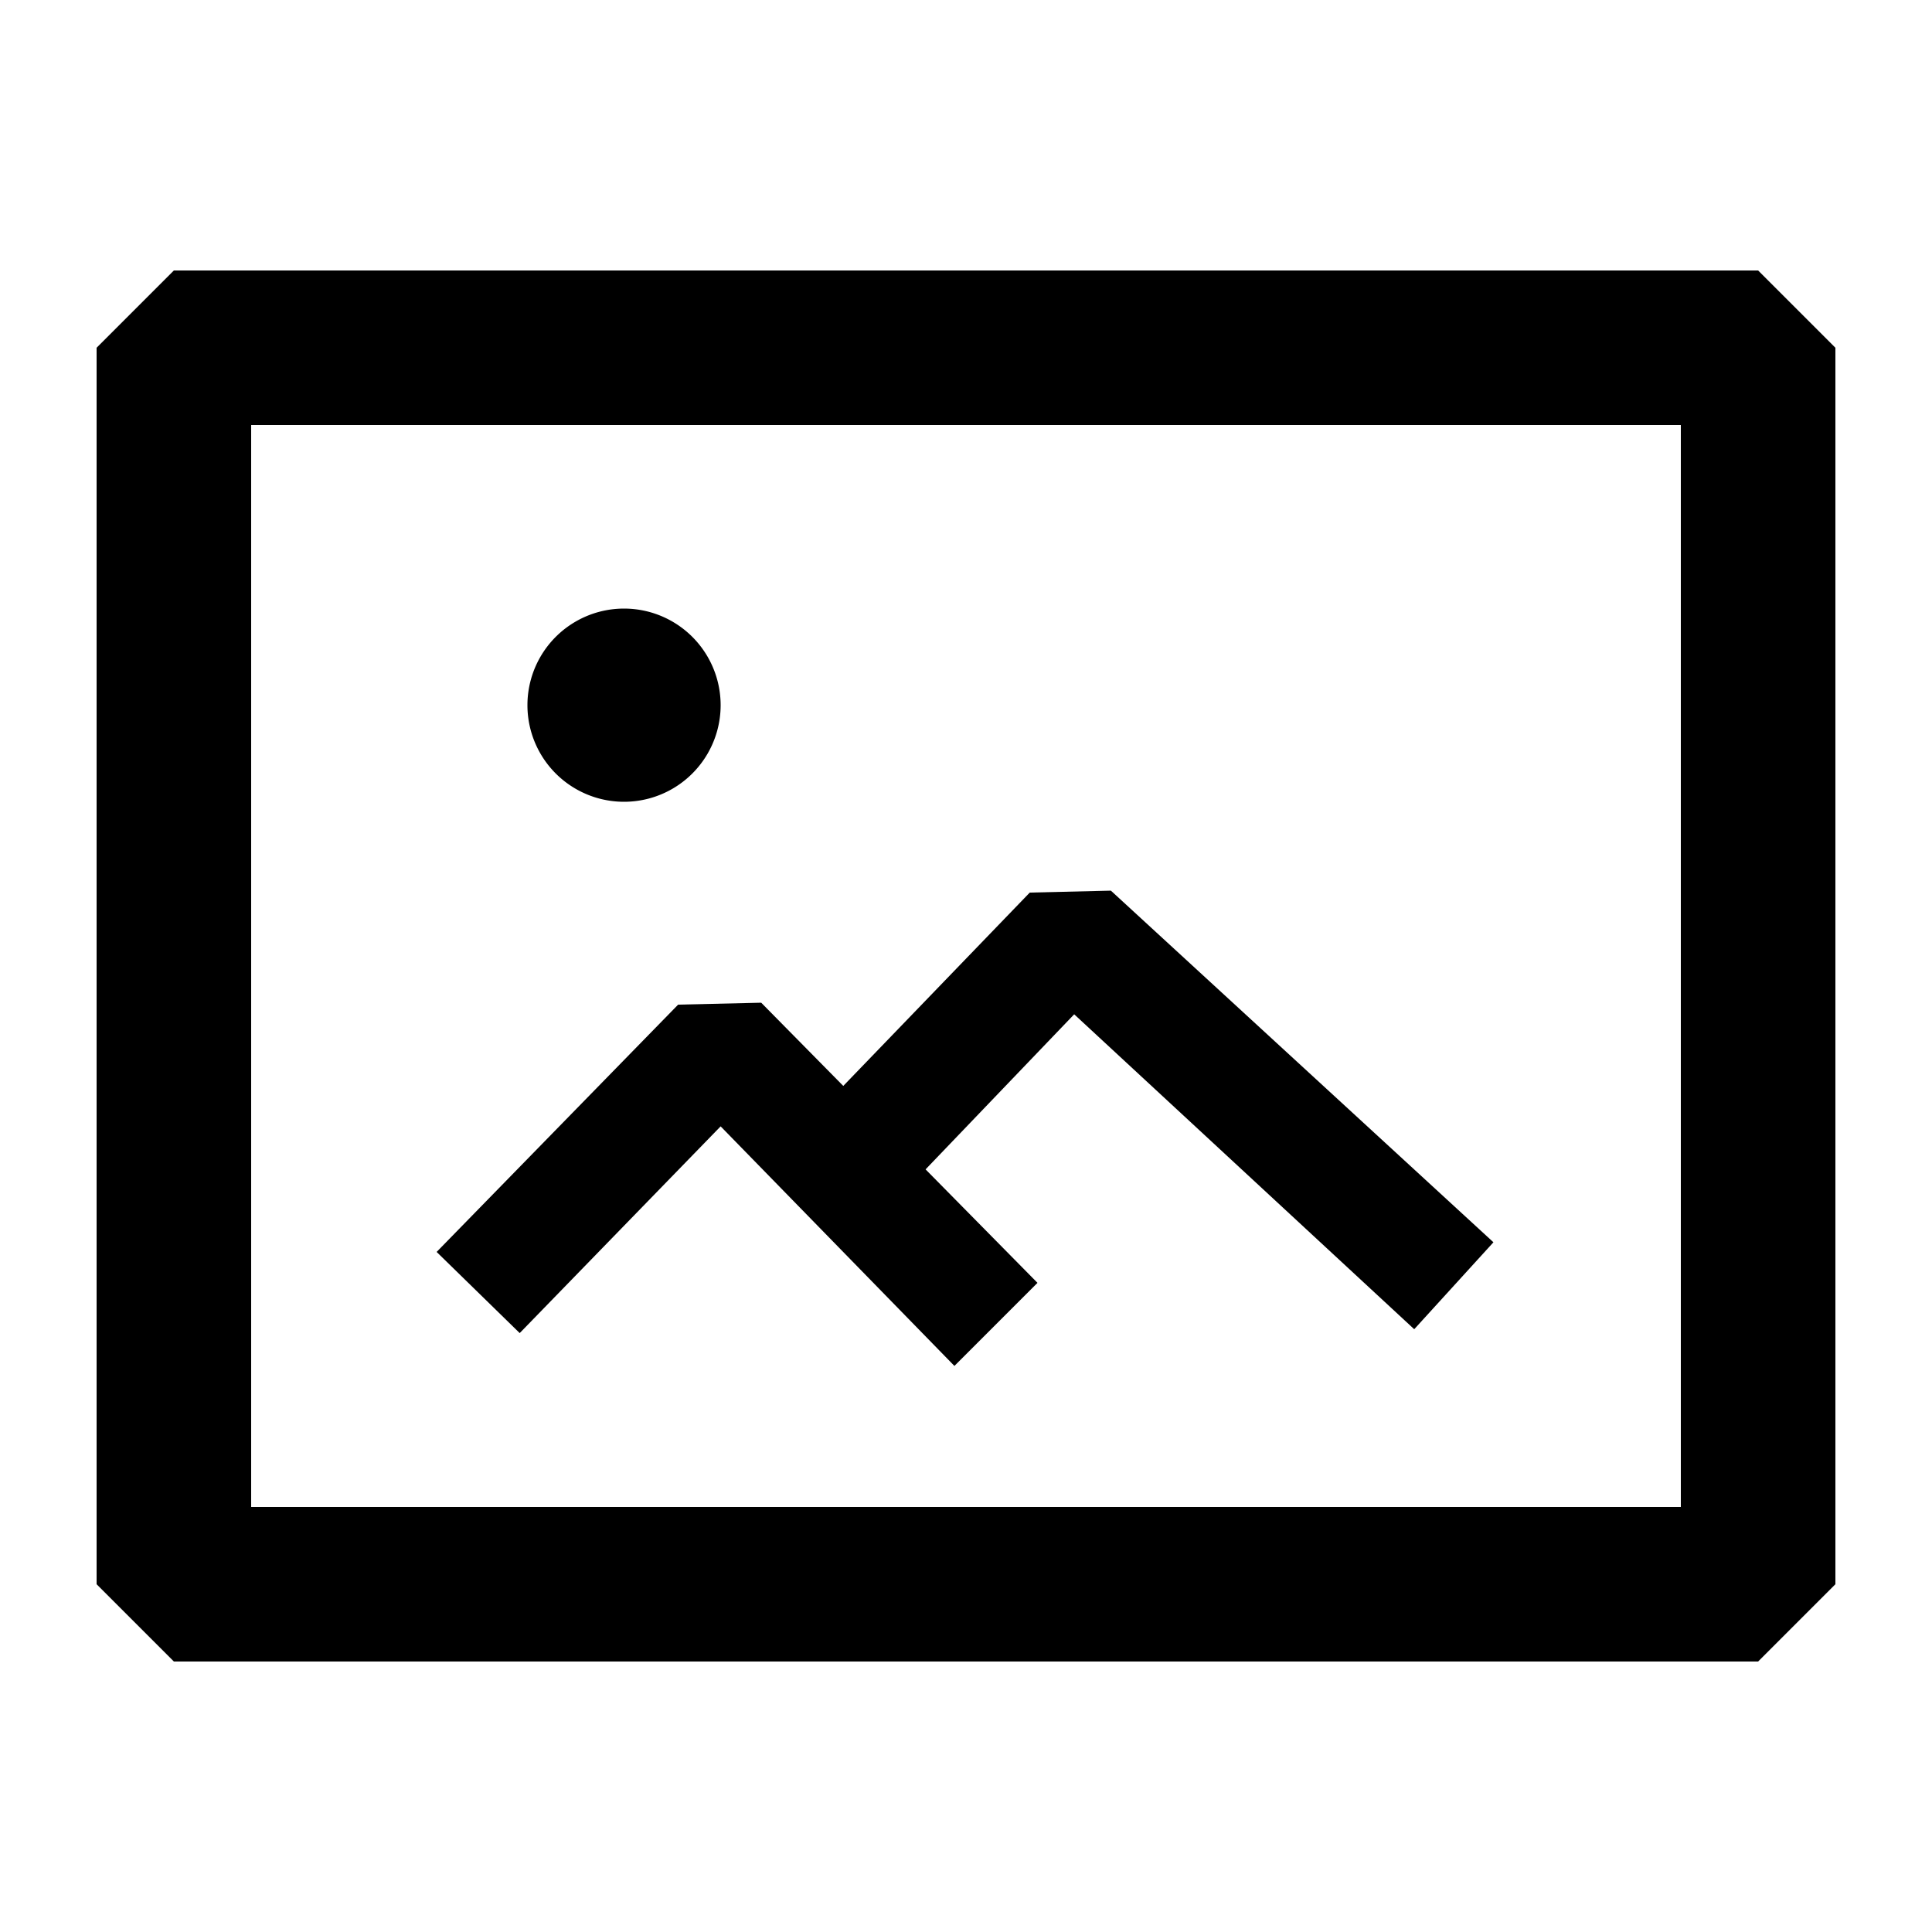 <svg t="1683621556685" class="icon" viewBox="0 0 1024 1024" version="1.1" xmlns="http://www.w3.org/2000/svg" p-id="6013" width="200" height="200"><path d="M931.84 880.64H92.16l-40.96-40.96V184.32l40.96-40.96h839.68l40.96 40.96v655.36l-40.96 40.96z m-798.72-81.92h757.76V225.28H133.12v573.44z" p-id="6014"></path><path d="M505.856 723.968L381.952 596.992 275.456 706.56l-44.032-43.008L359.424 532.48l44.032-1.024 146.432 148.48z" p-id="6015"></path><path d="M749.568 704.512L569.344 537.6l-117.76 122.88-45.056-43.008 139.264-144.384 43.008-1.024 202.752 186.368z" p-id="6016"></path><path d="M330.752 373.76m-51.2 0a51.2 51.2 0 1 0 102.4 0 51.2 51.2 0 1 0-102.4 0Z" p-id="6017"></path></svg>